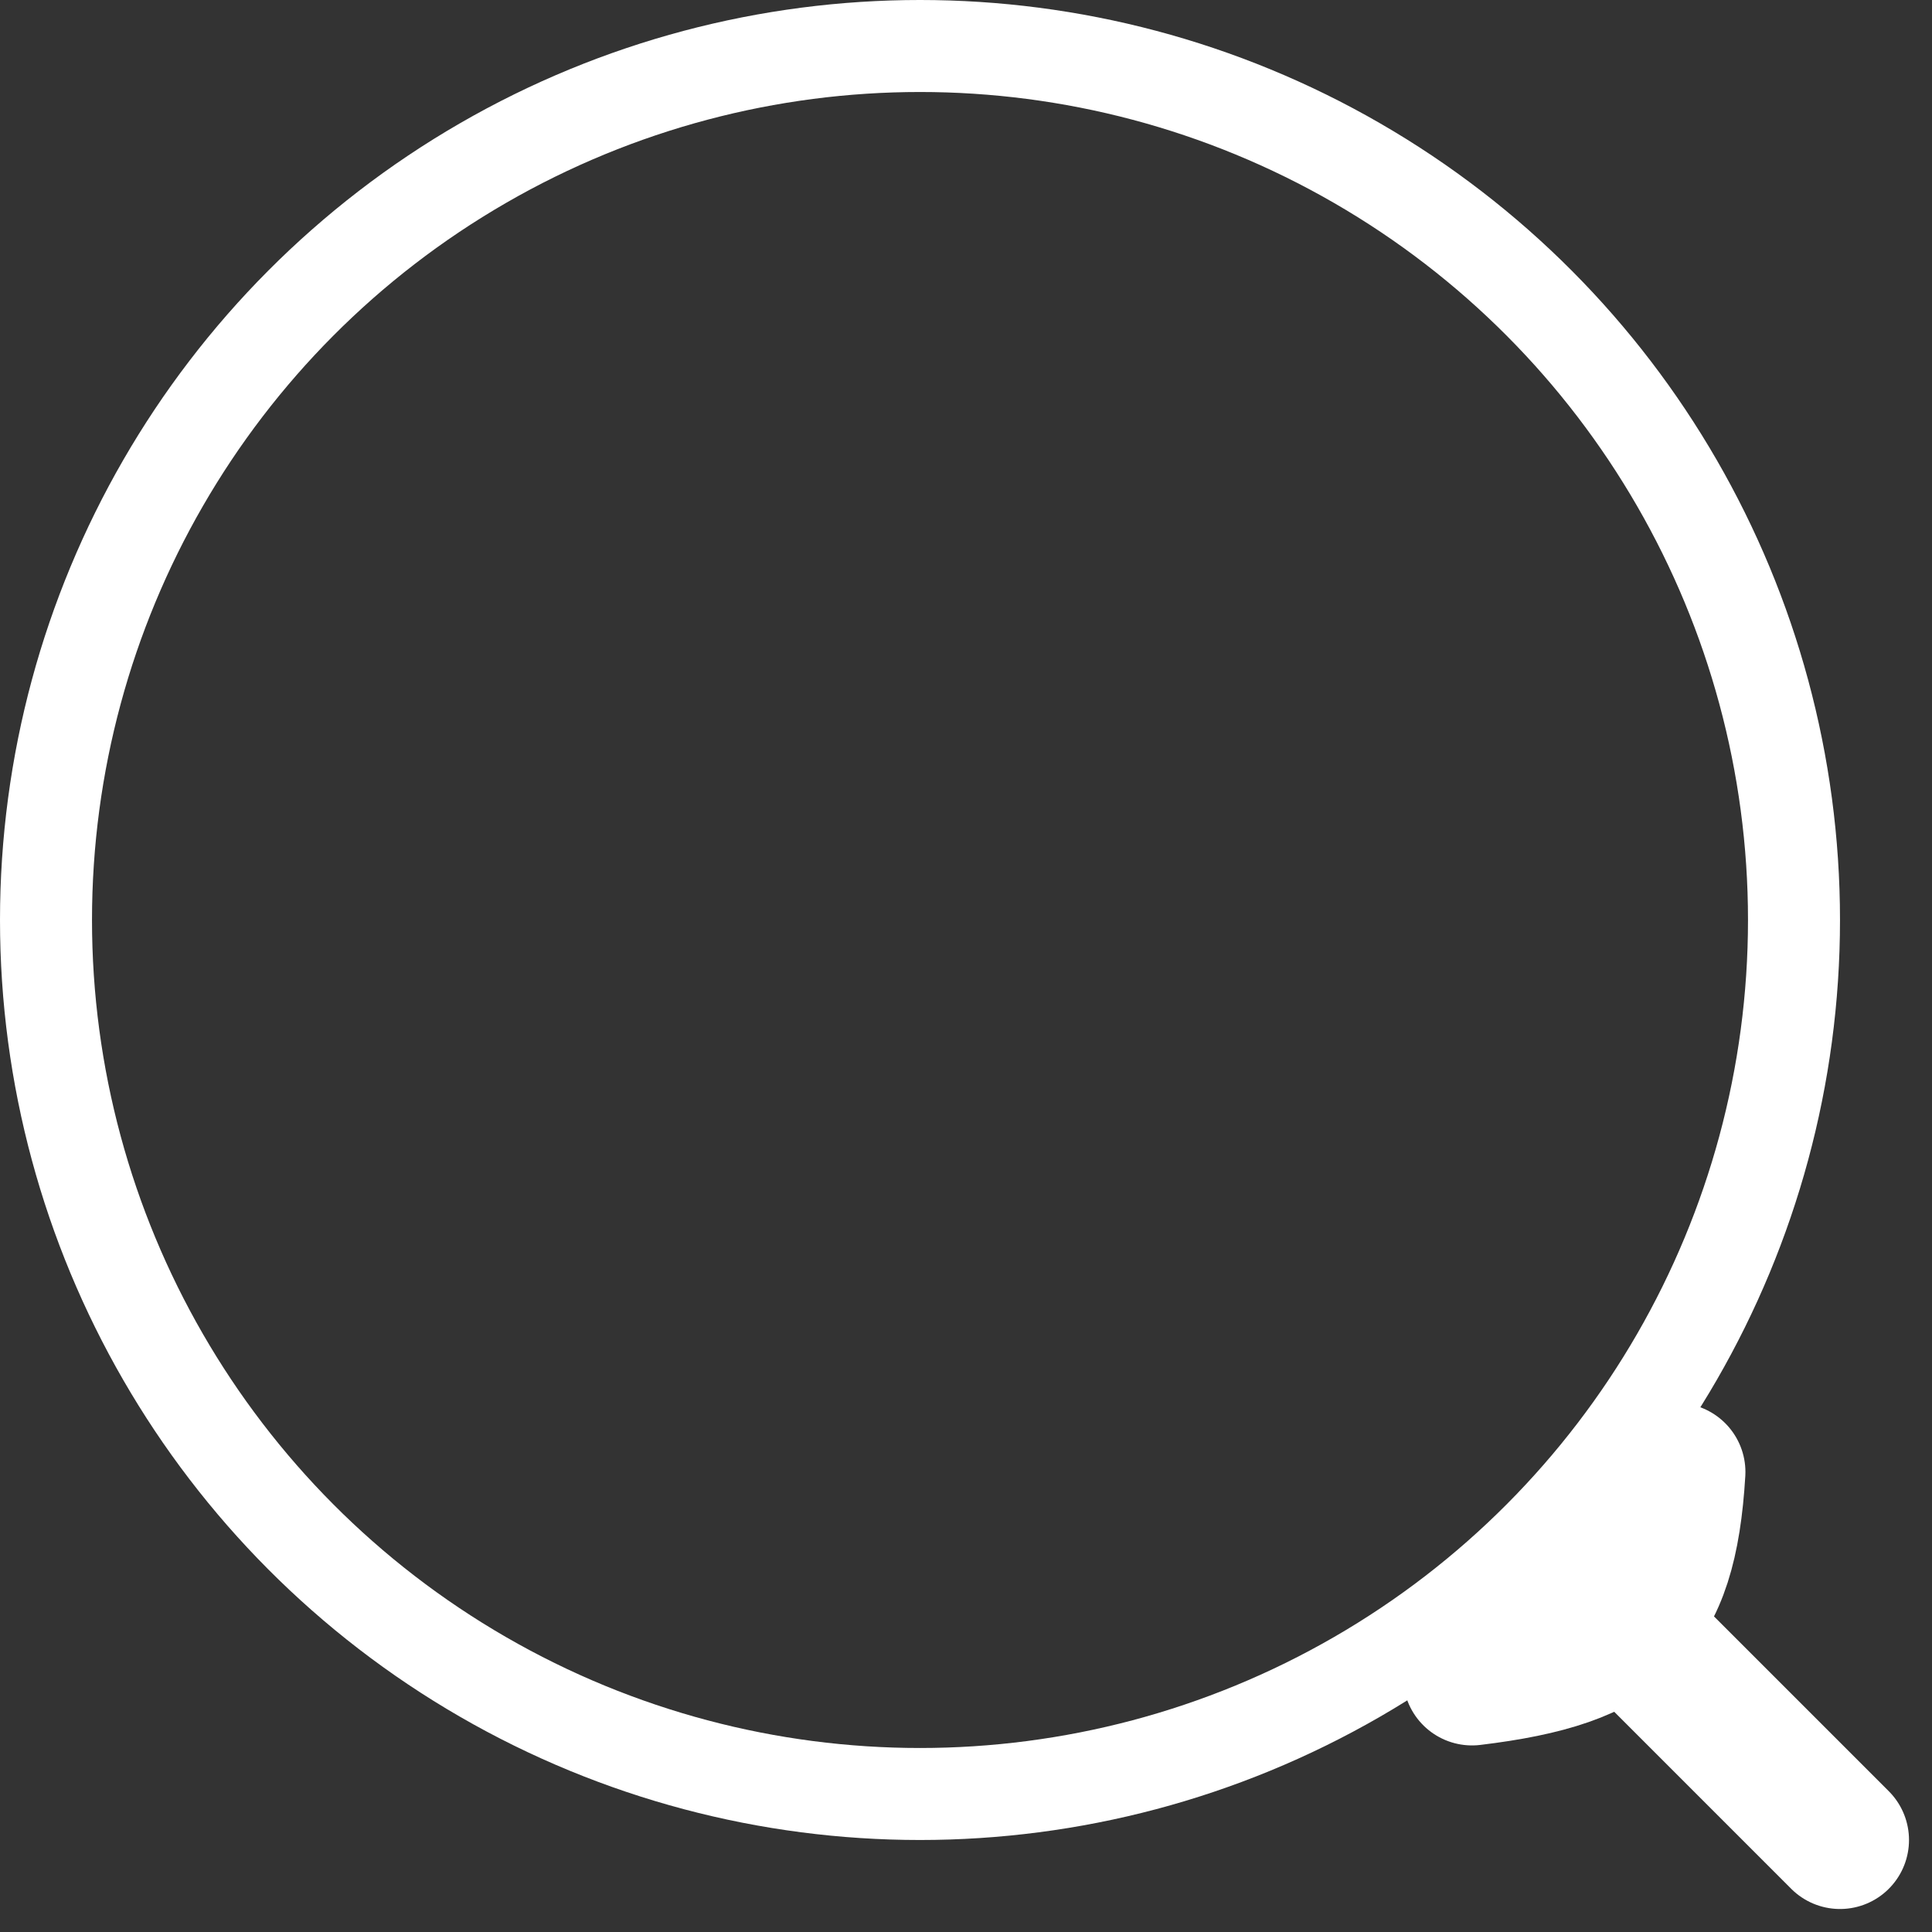 <svg width="21" height="21" viewBox="0 0 21 21" fill="none" xmlns="http://www.w3.org/2000/svg">
<rect x="0" y="0" width="21" height="21" fill="#333333" stroke="none"/>
<path d="M20 20L18.8 18.8L18.2 18.2L17 17" stroke="white" stroke-width="1.5" stroke-linecap="round"/>
<path d="M16 18.222C17.626 18.027 18.13 17.548 18.222 16" stroke="white" stroke-width="1.5" stroke-linecap="round"/>
<circle cx="10" cy="10" r="9.5" stroke="white"/>
</svg>

